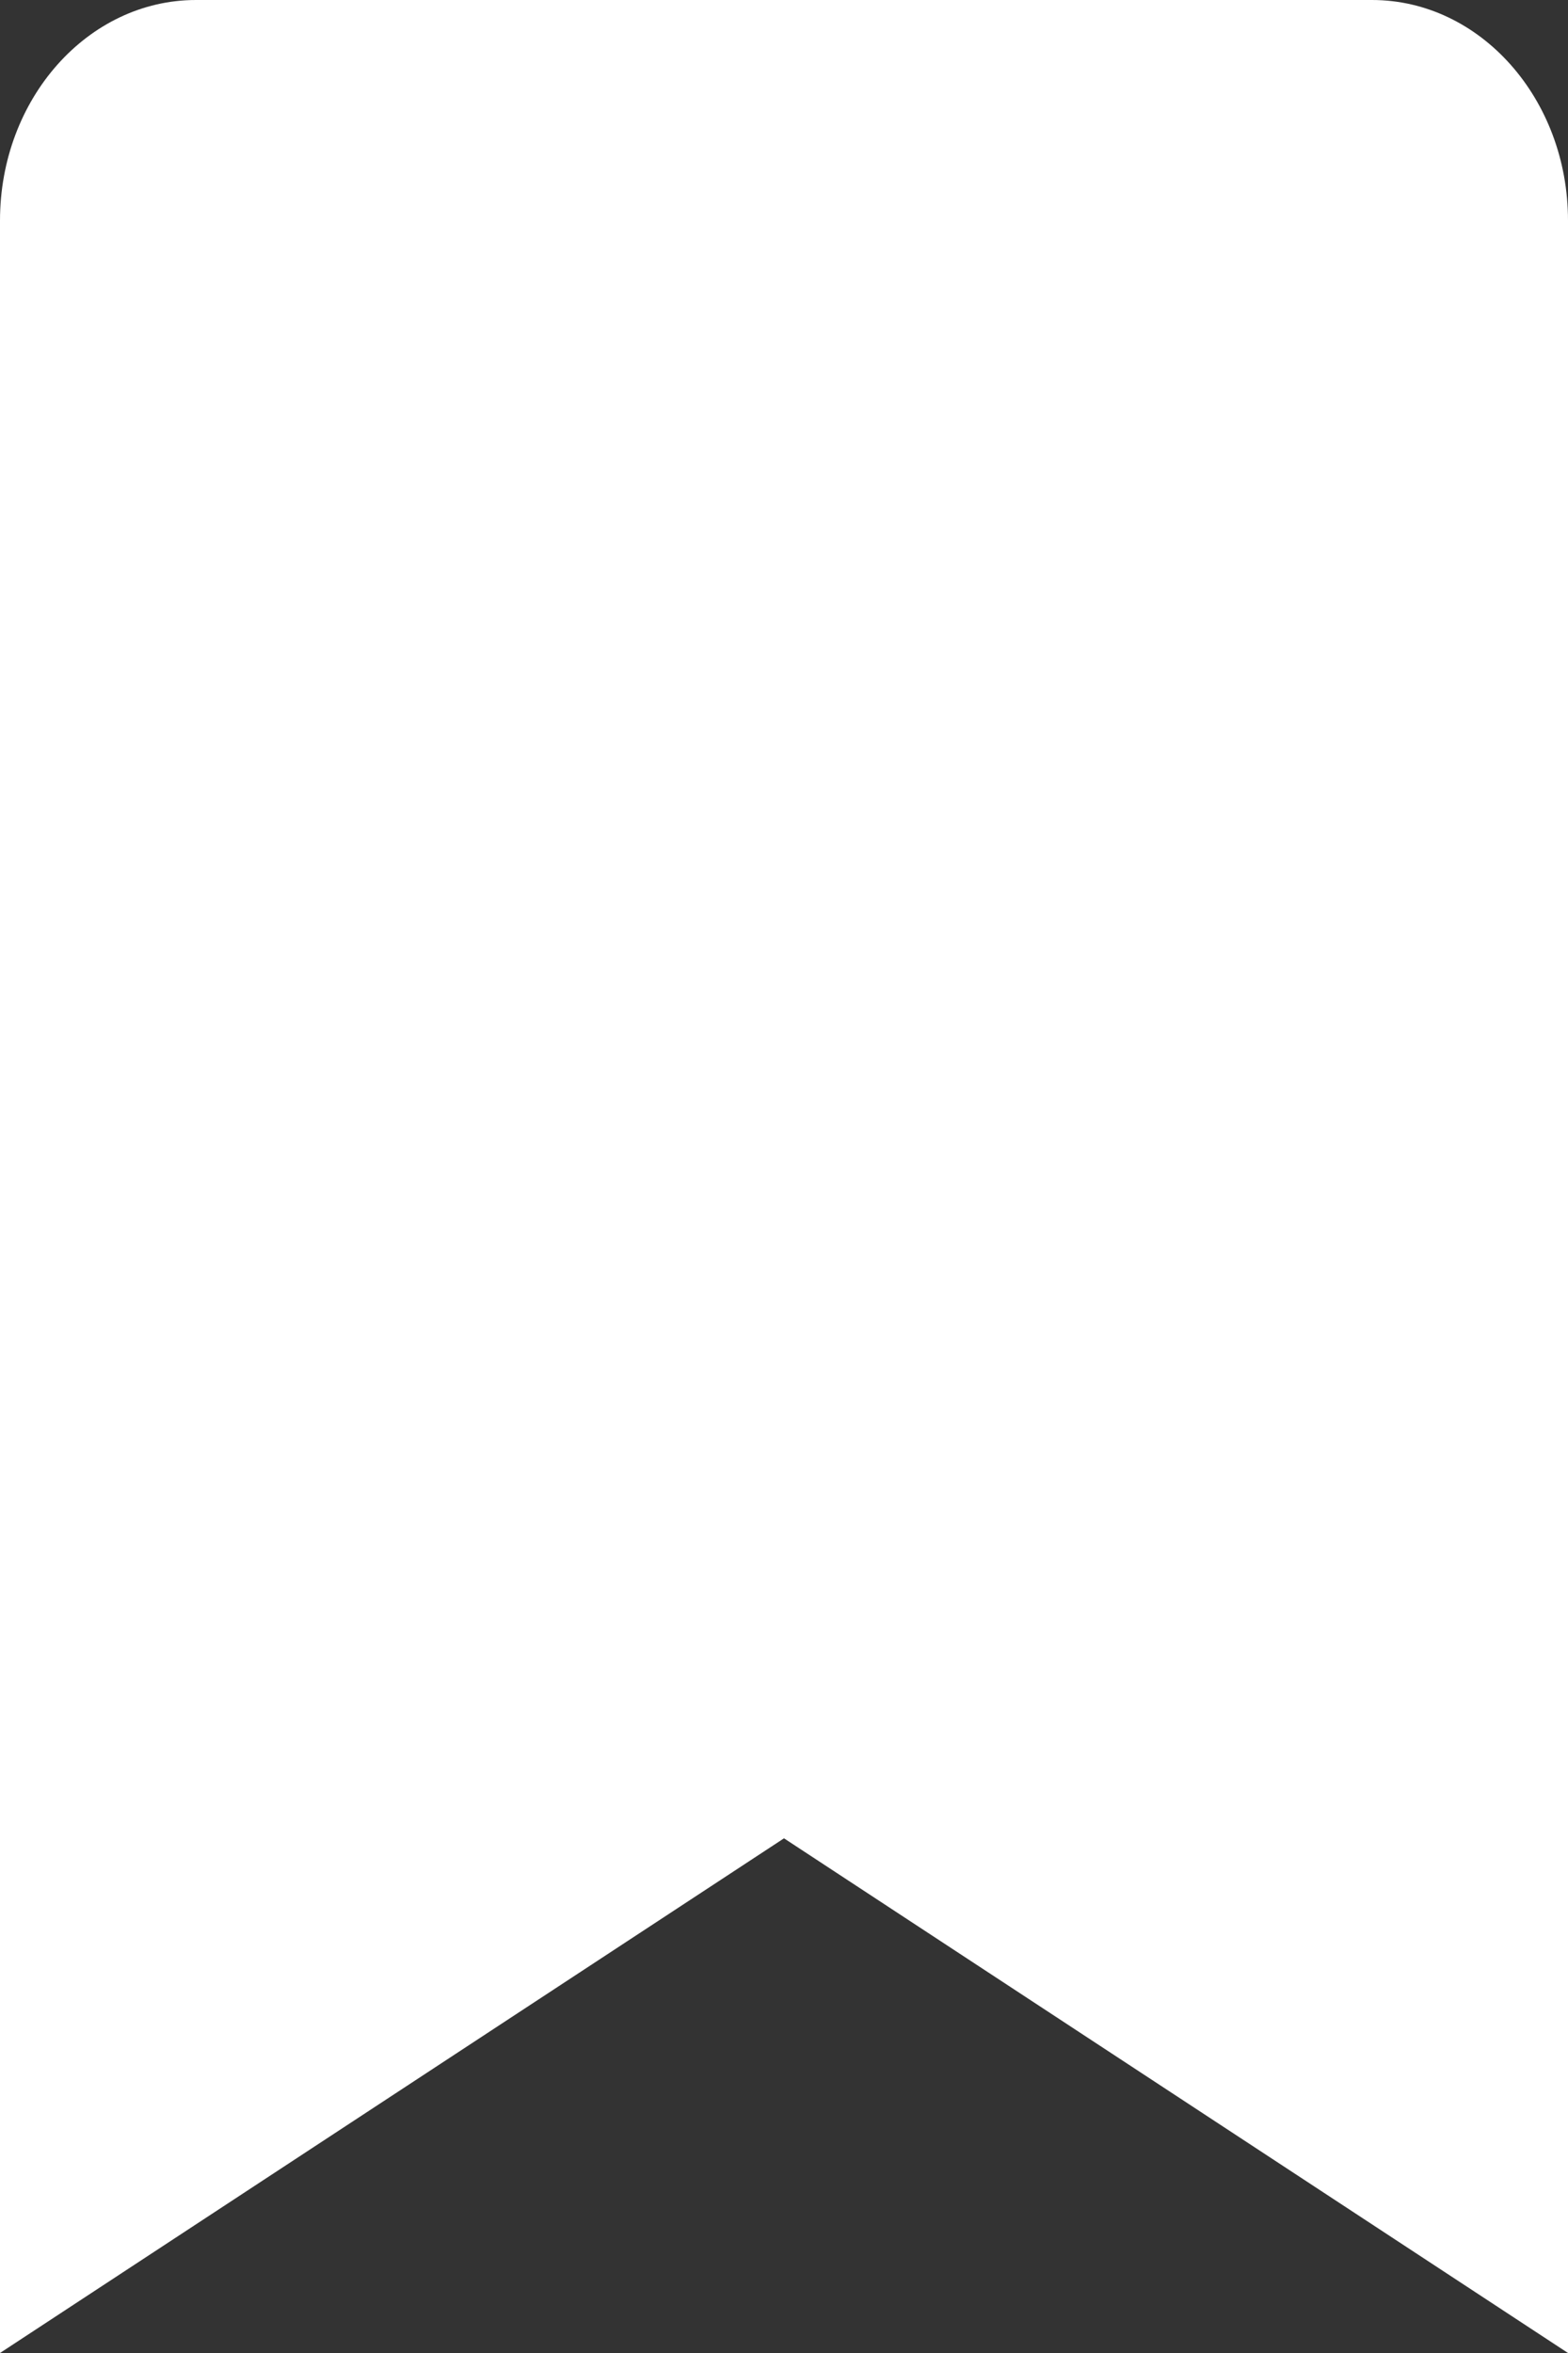 <svg width="10" height="15" viewBox="0 0 10 15" fill="none" xmlns="http://www.w3.org/2000/svg">
<rect x="0" y="0" width="10" height="15" fill="#333333" stroke="none"/>
<path d="M0 15V1.406C0 0.63 0.56 0 1.25 0H8.75C9.44 0 10 0.63 10 1.406V15L5 11.719L0 15Z" fill="white"/>
</svg>
